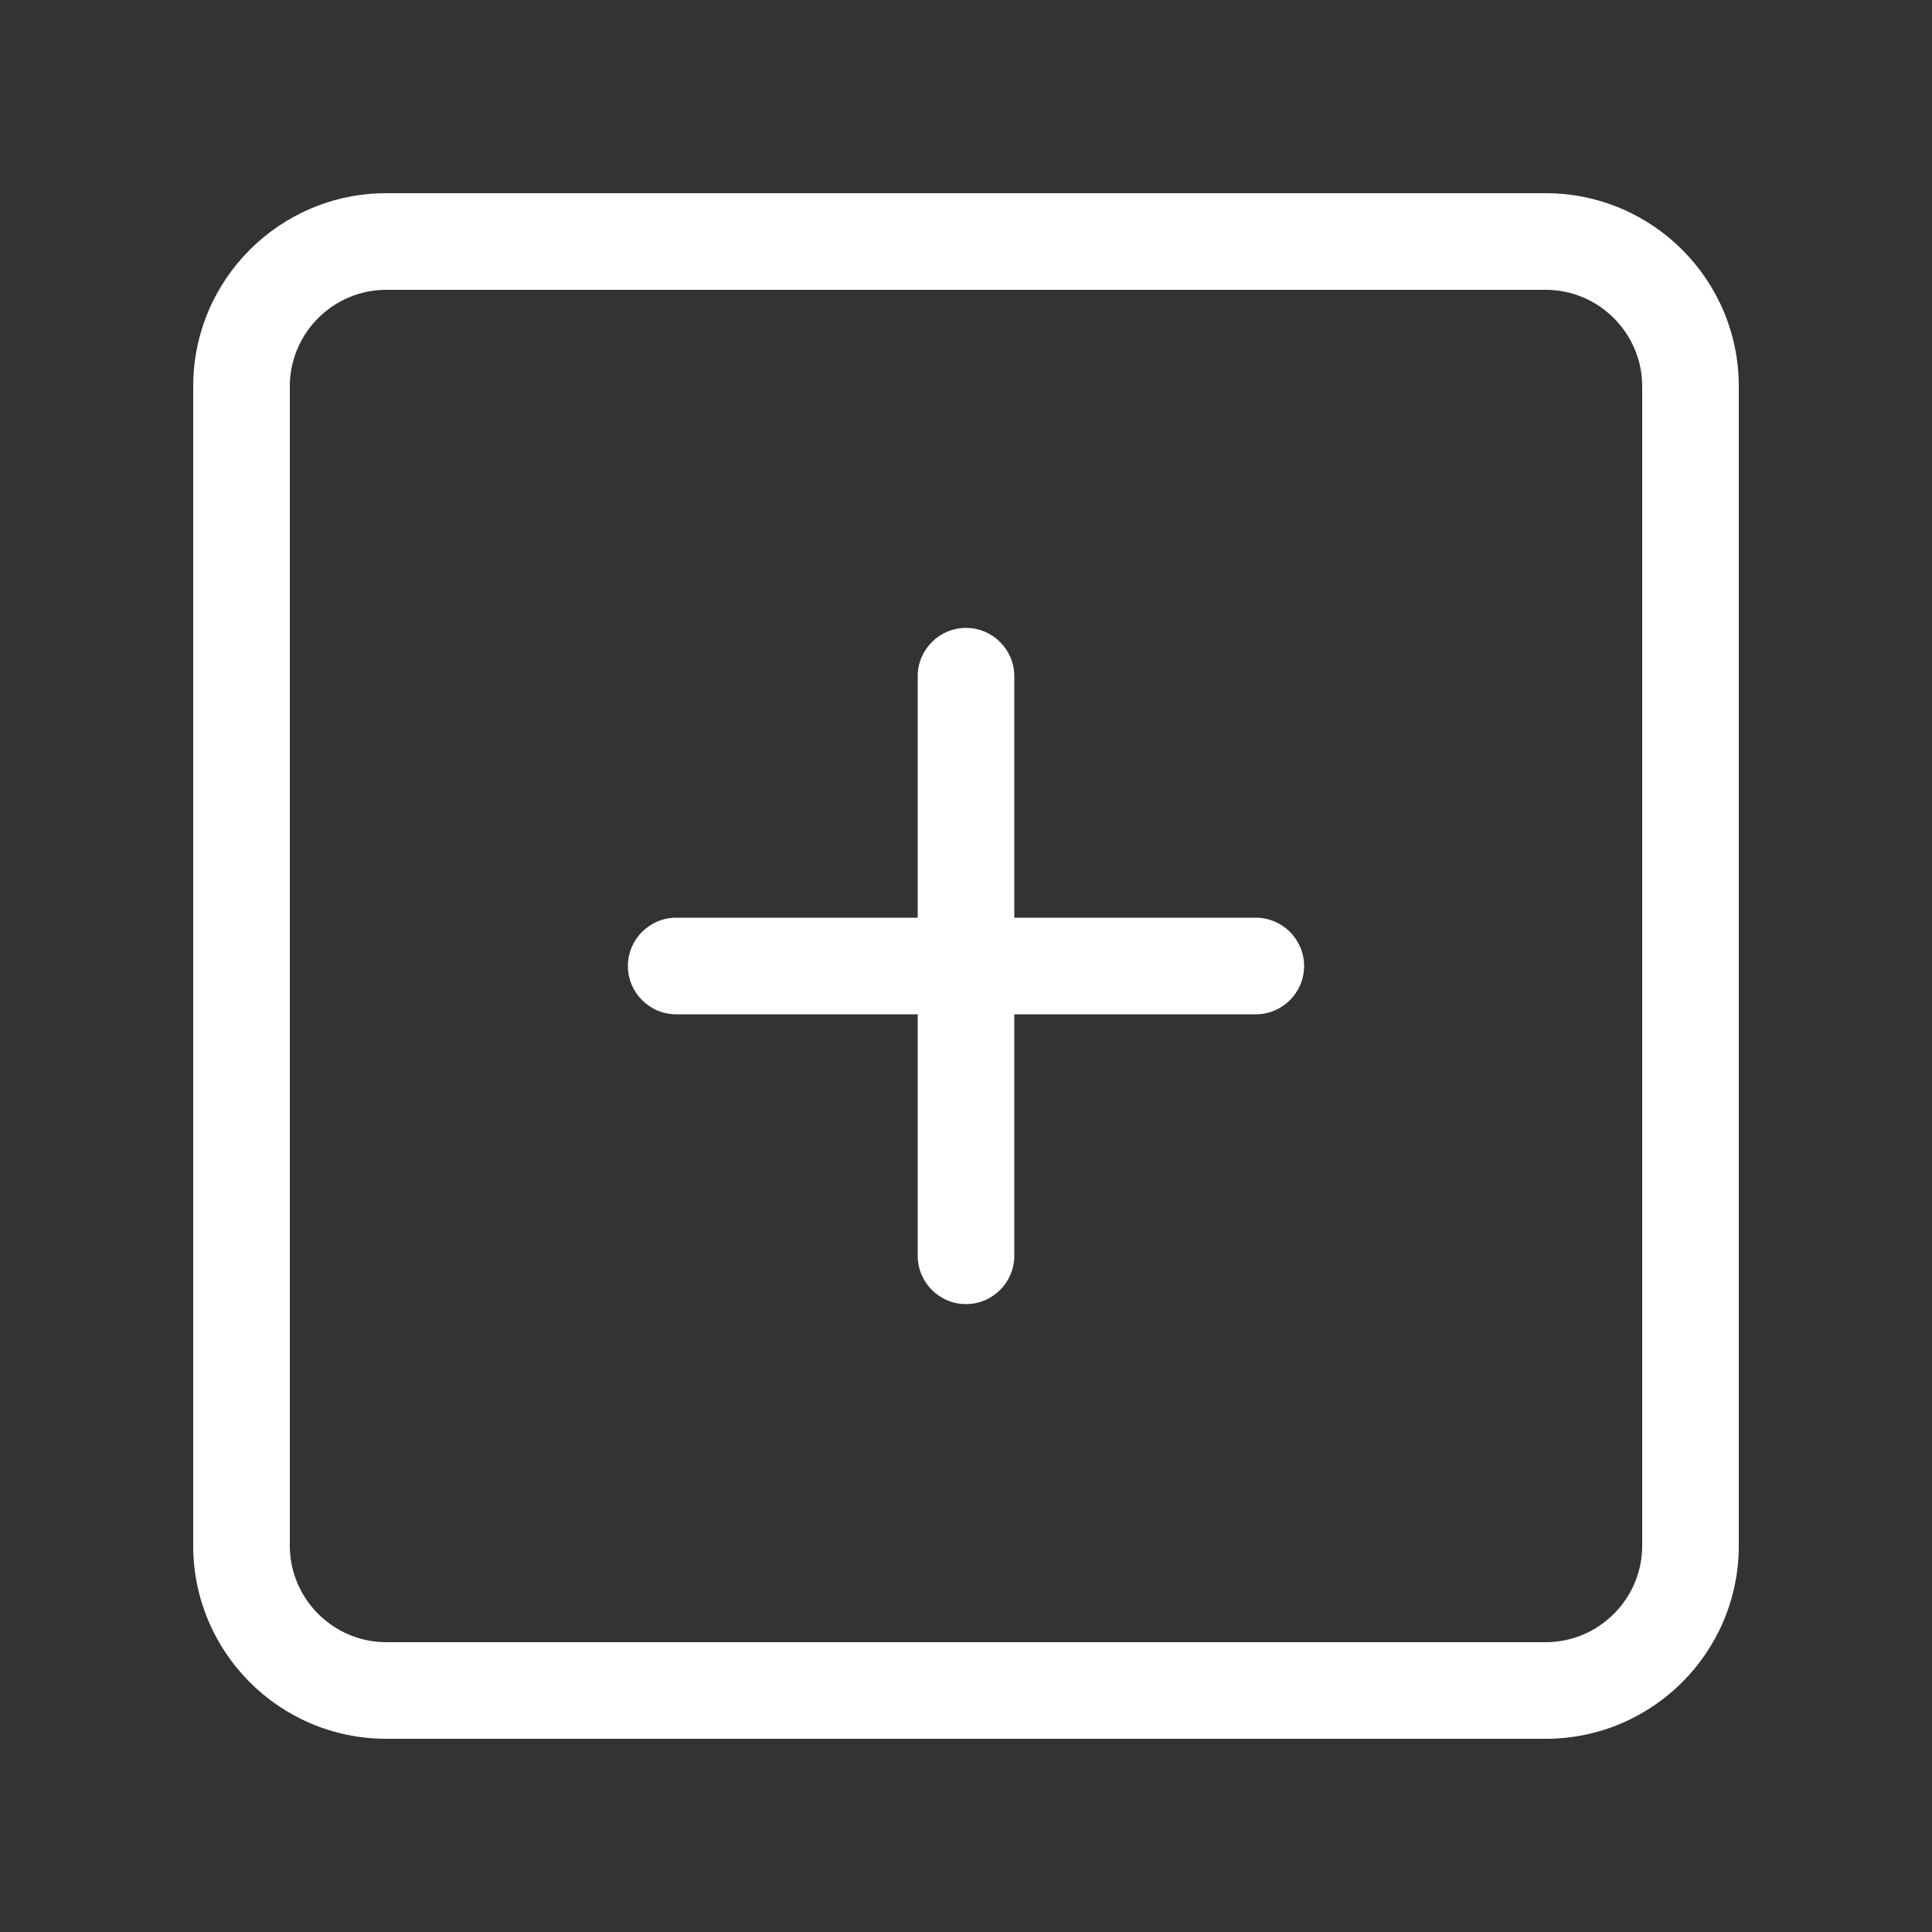 <!-- Generated by IcoMoon.io -->
<svg version="1.1" xmlns="http://www.w3.org/2000/svg" width="40" height="40" viewBox="0 0 40 40">
<rect x="0" y="0" width="40" height="40" fill="#333333" stroke="none"/>
<title>bm-plus-square1</title>
<path fill="#fff" d="M34 32c0 1.1-0.896 2-2 2h-24c-1.104 0-2-0.9-2-2v-24c0-1.1 0.896-2 2-2h24c1.104 0 2 0.9 2 2v24zM32 4h-24c-2.209 0-4 1.79-4 4v24c0 2.21 1.791 4 4 4h24c2.209 0 4-1.79 4-4v-24c0-2.21-1.791-4-4-4v0zM26 19h-5v-5c0-0.55-0.448-1-1-1s-1 0.45-1 1v5h-5c-0.552 0-1 0.45-1 1s0.448 1 1 1h5v5c0 0.55 0.448 1 1 1s1-0.45 1-1v-5h5c0.552 0 1-0.45 1-1s-0.448-1-1-1v0z"></path>
</svg>
